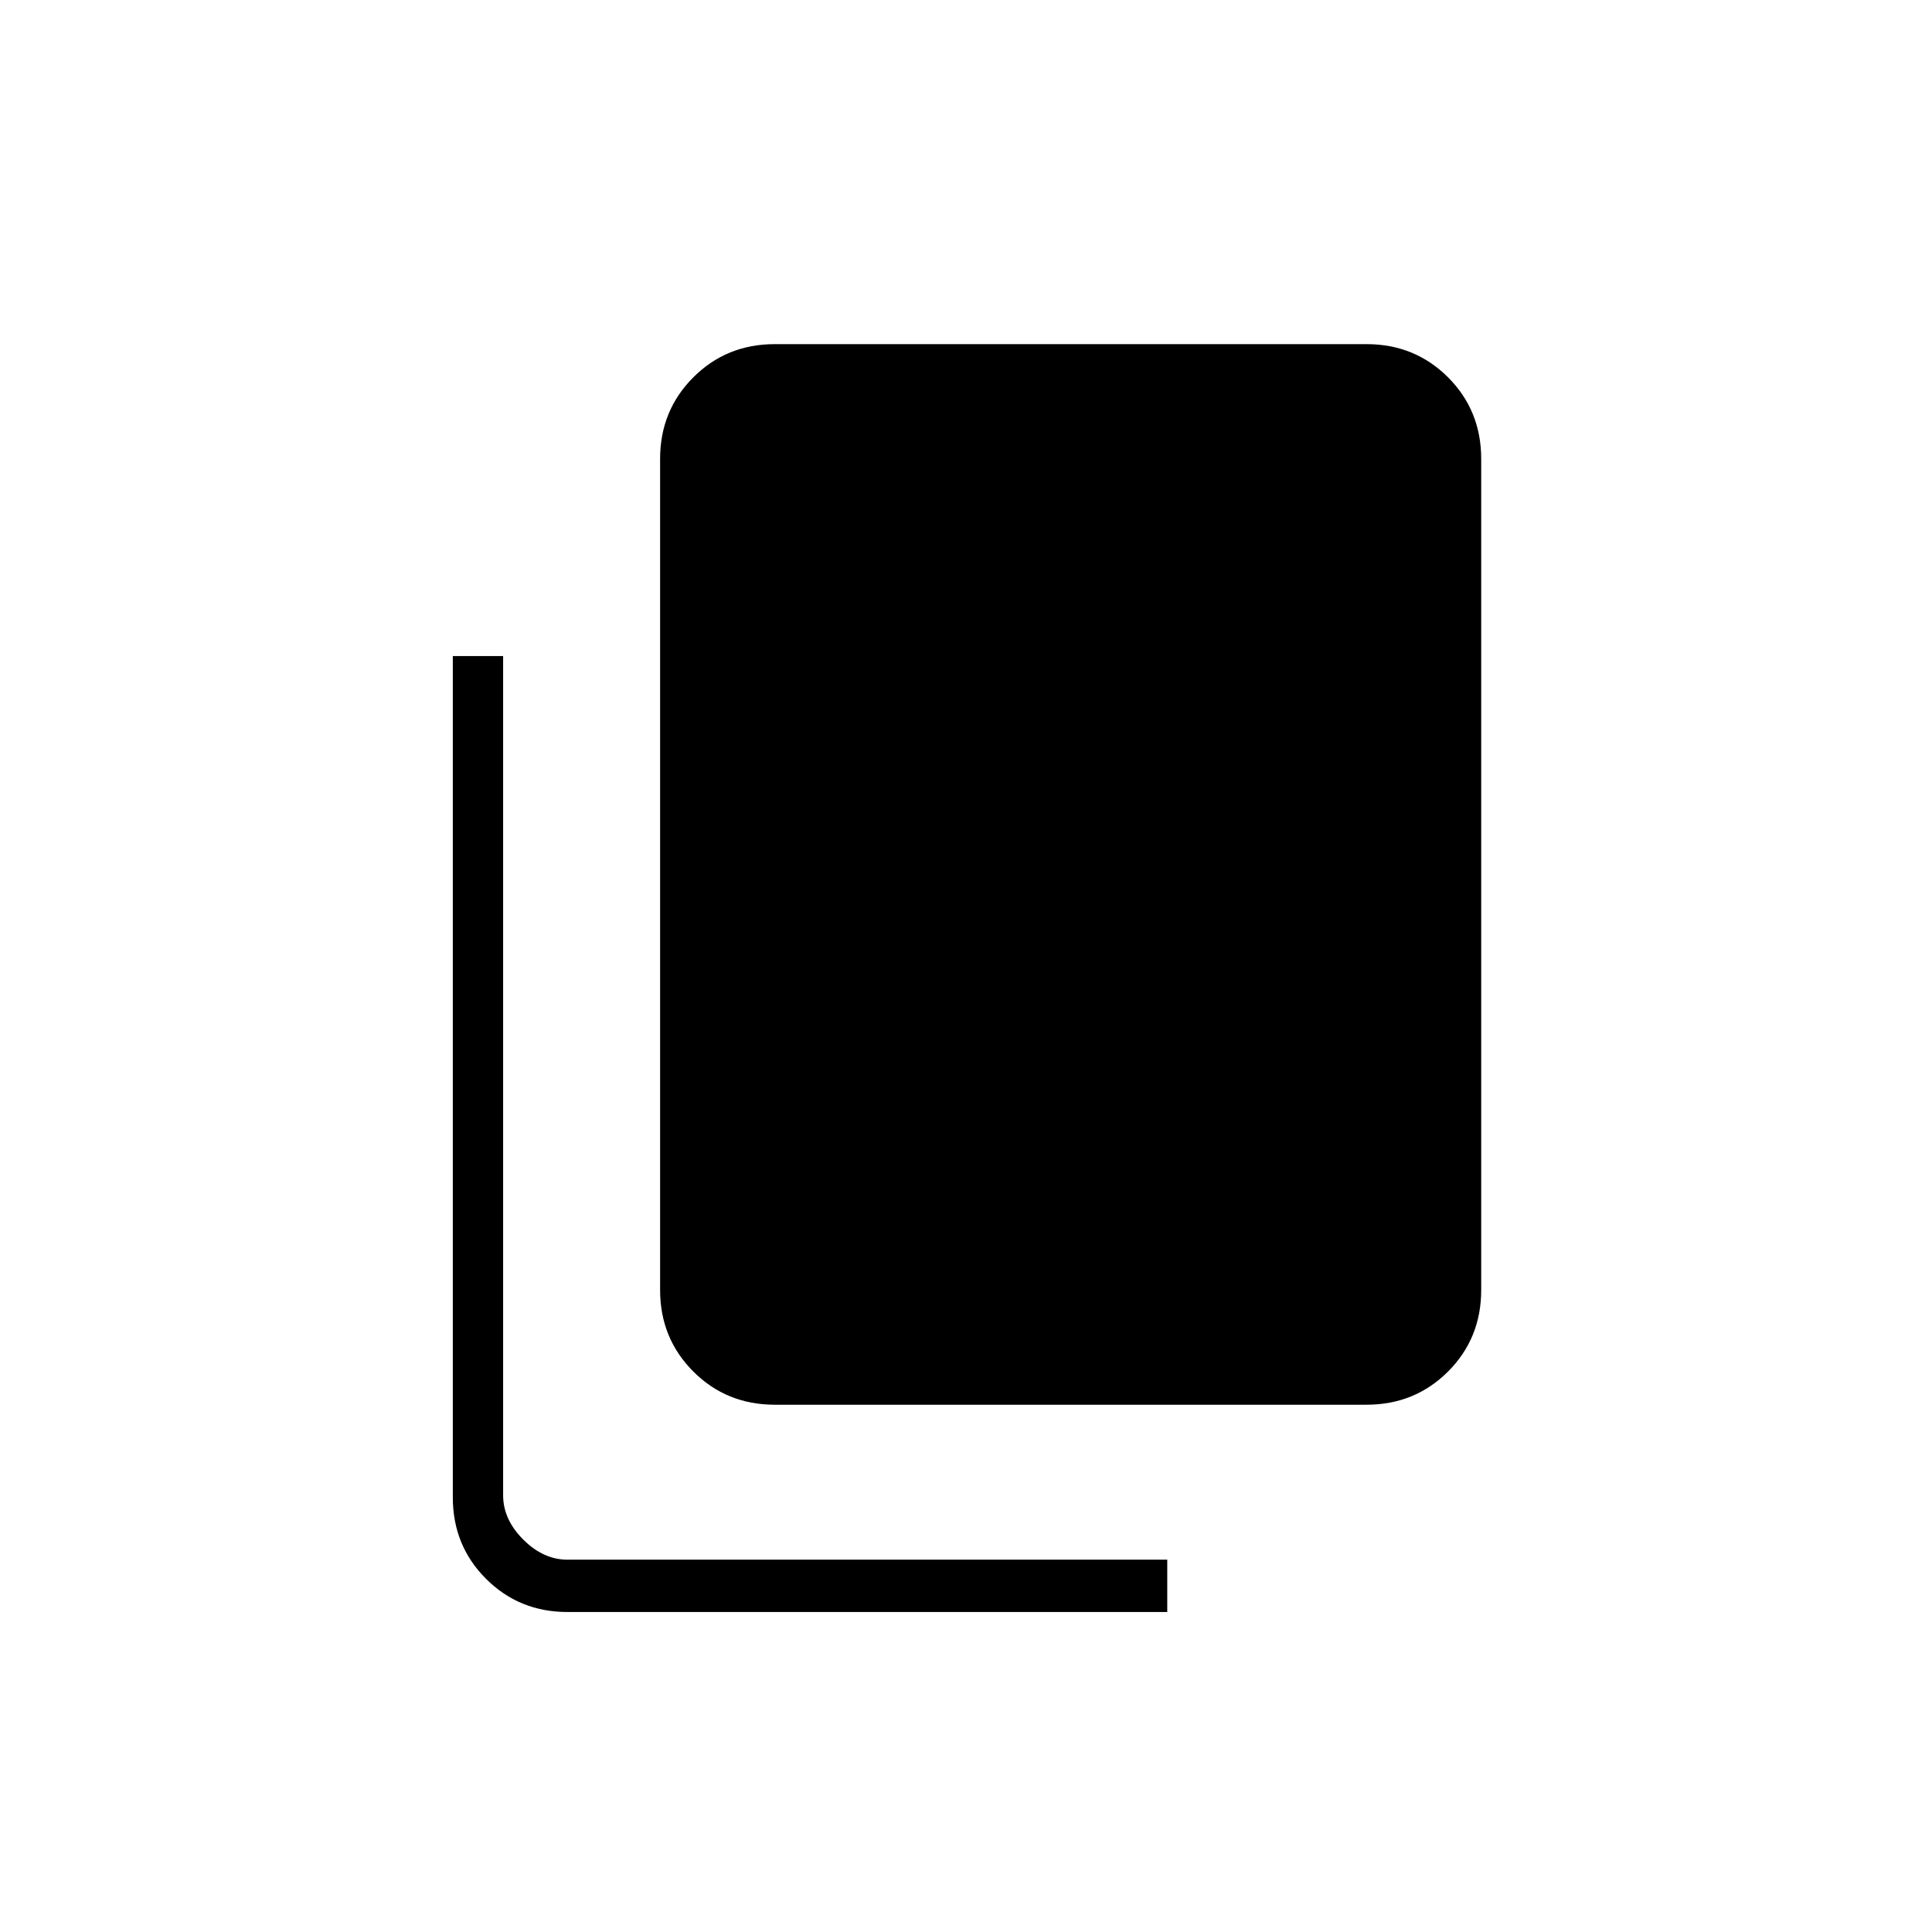 <svg xmlns="http://www.w3.org/2000/svg" height="24" width="24"><path d="M7.05 20.025q-.6 0-1.013-.413-.412-.412-.412-1.012V8.15h.625v10.425q0 .3.25.55.25.25.55.25h7.45v.65Zm2.575-2.575q-.6 0-1.012-.412-.413-.413-.413-1.013V5.7q0-.6.413-1.013.412-.412 1.012-.412h7.35q.6 0 1.013.412.412.413.412 1.013v10.325q0 .6-.412 1.013-.413.412-1.013.412Z"/></svg>